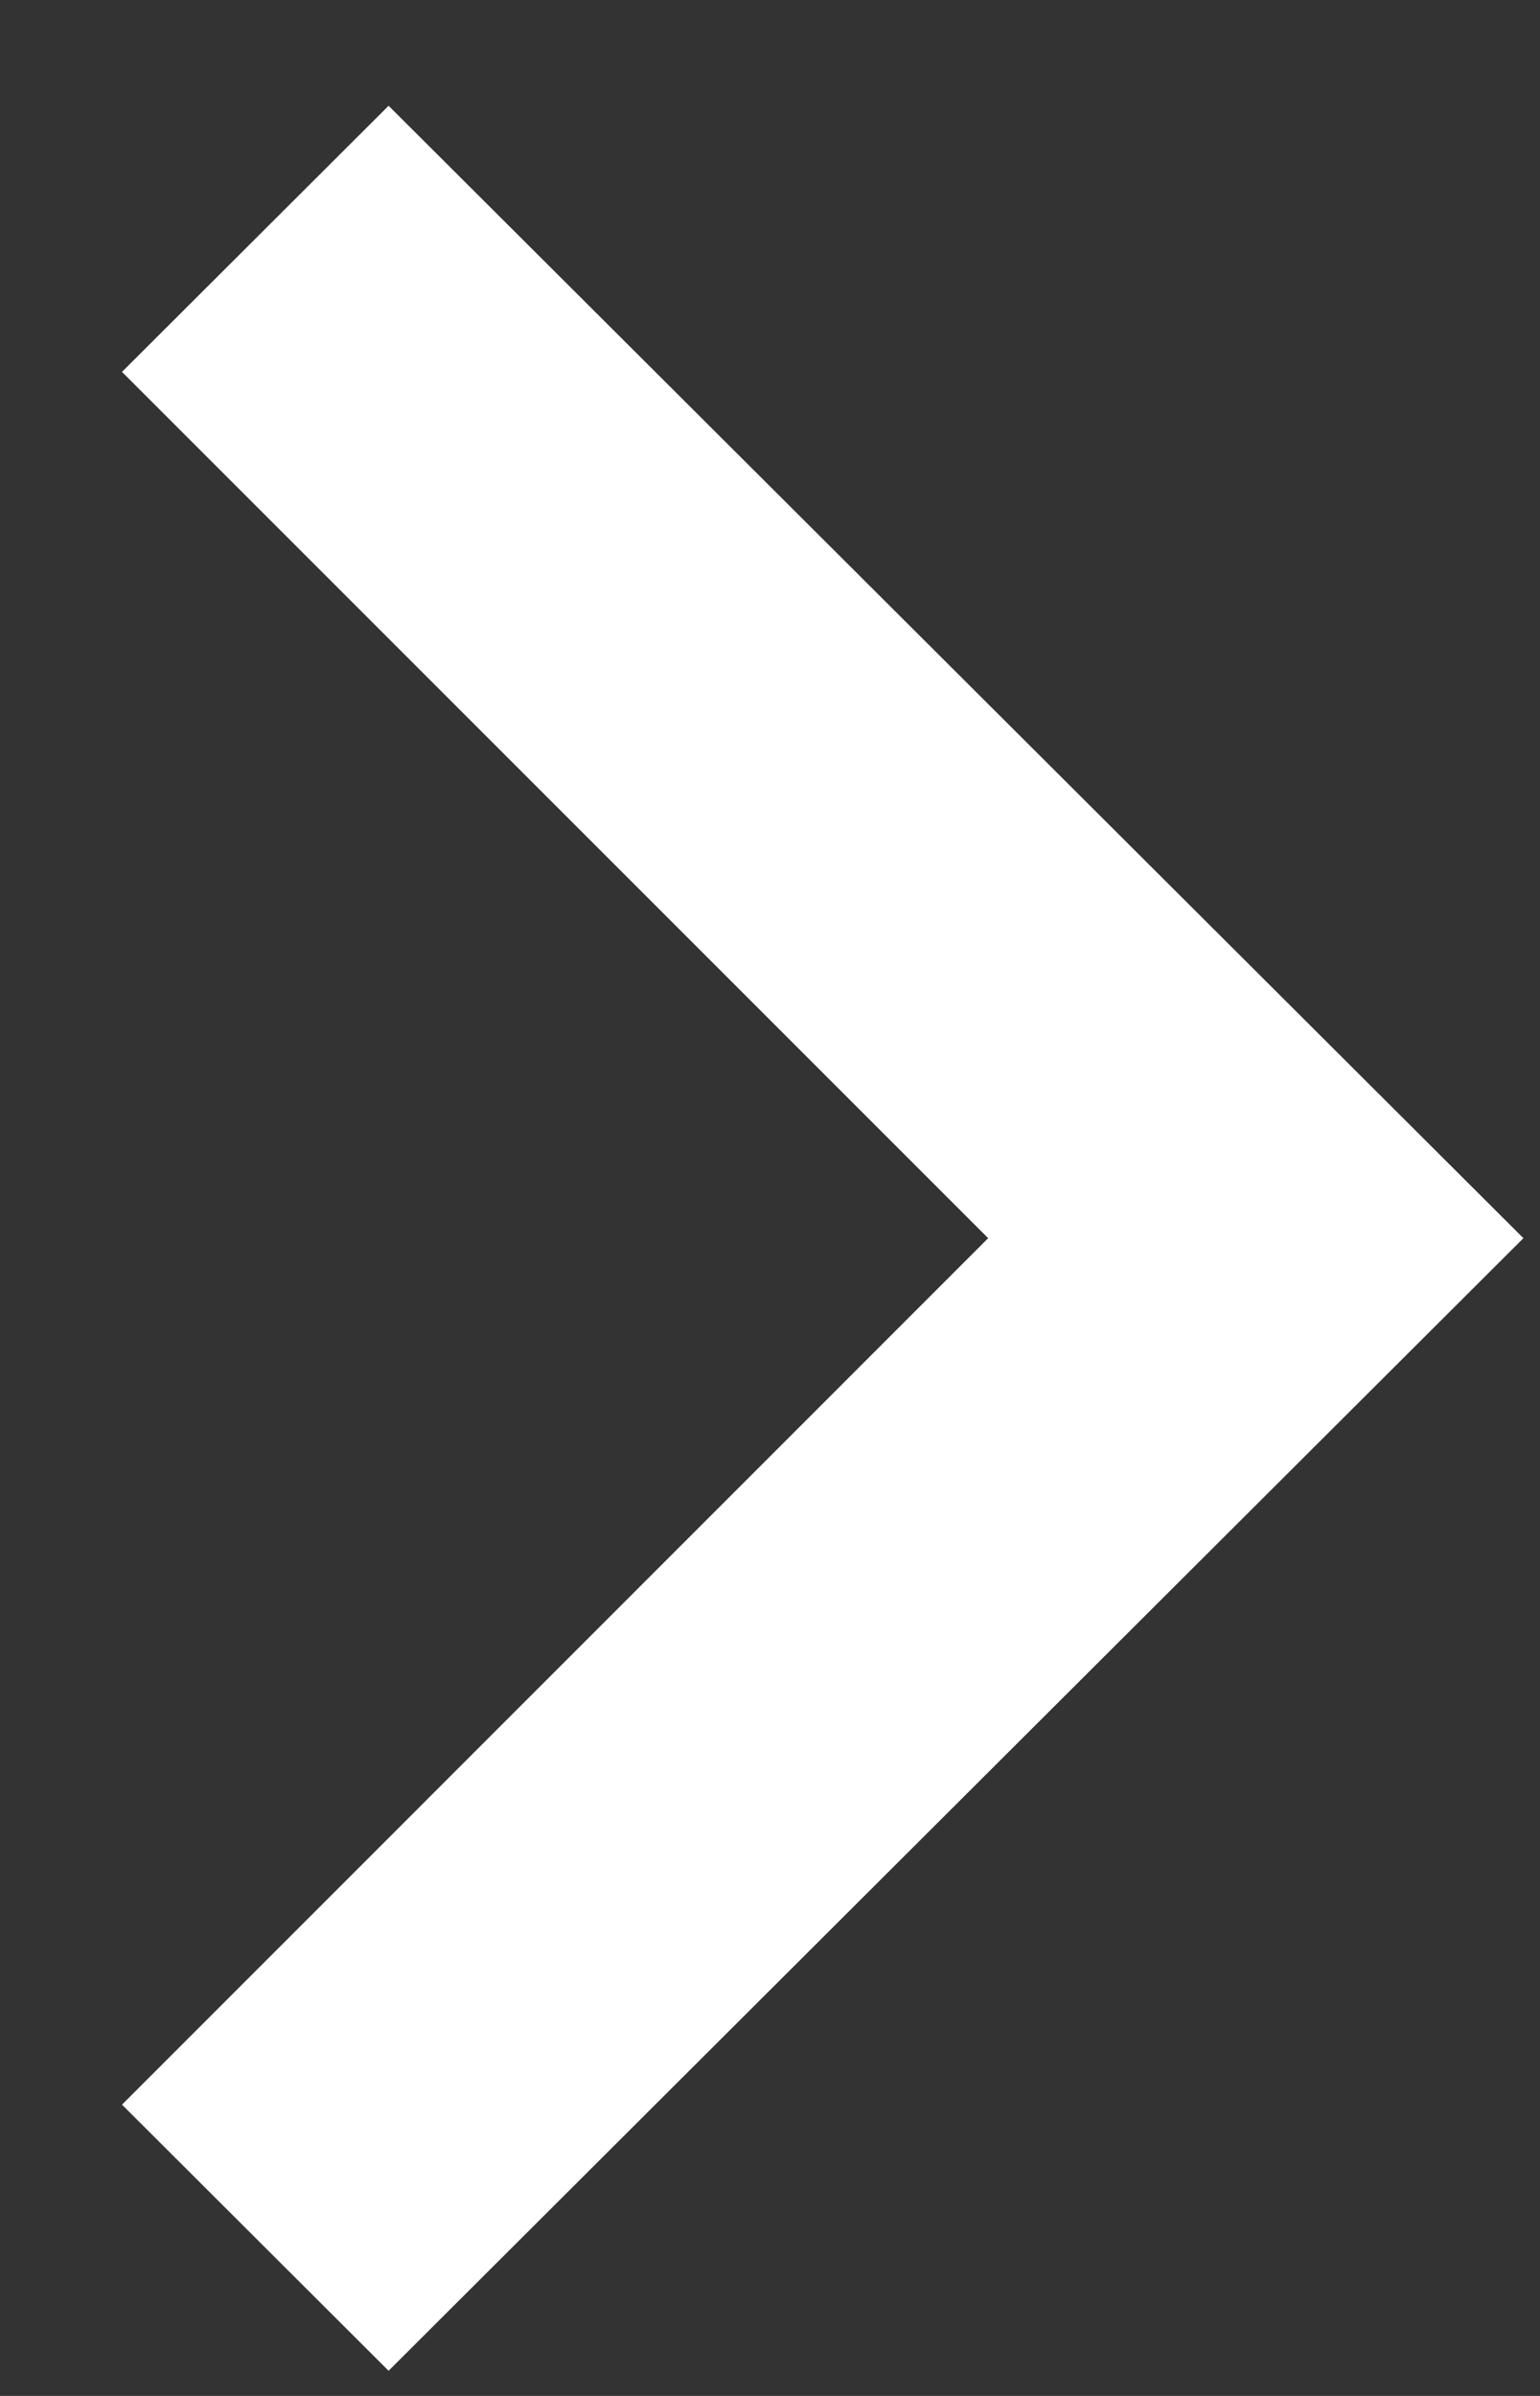 <svg width="9" height="14" viewBox="0 0 9 14" fill="none" xmlns="http://www.w3.org/2000/svg">
<rect x="0" y="0" width="9" height="14" fill="#333333" stroke="none"/>
<path d="M2.271 0.618L0.713 2.173L5.775 7.235L0.713 12.298L2.271 13.853L8.903 7.235L2.271 0.618Z" fill="white"/>
</svg>

